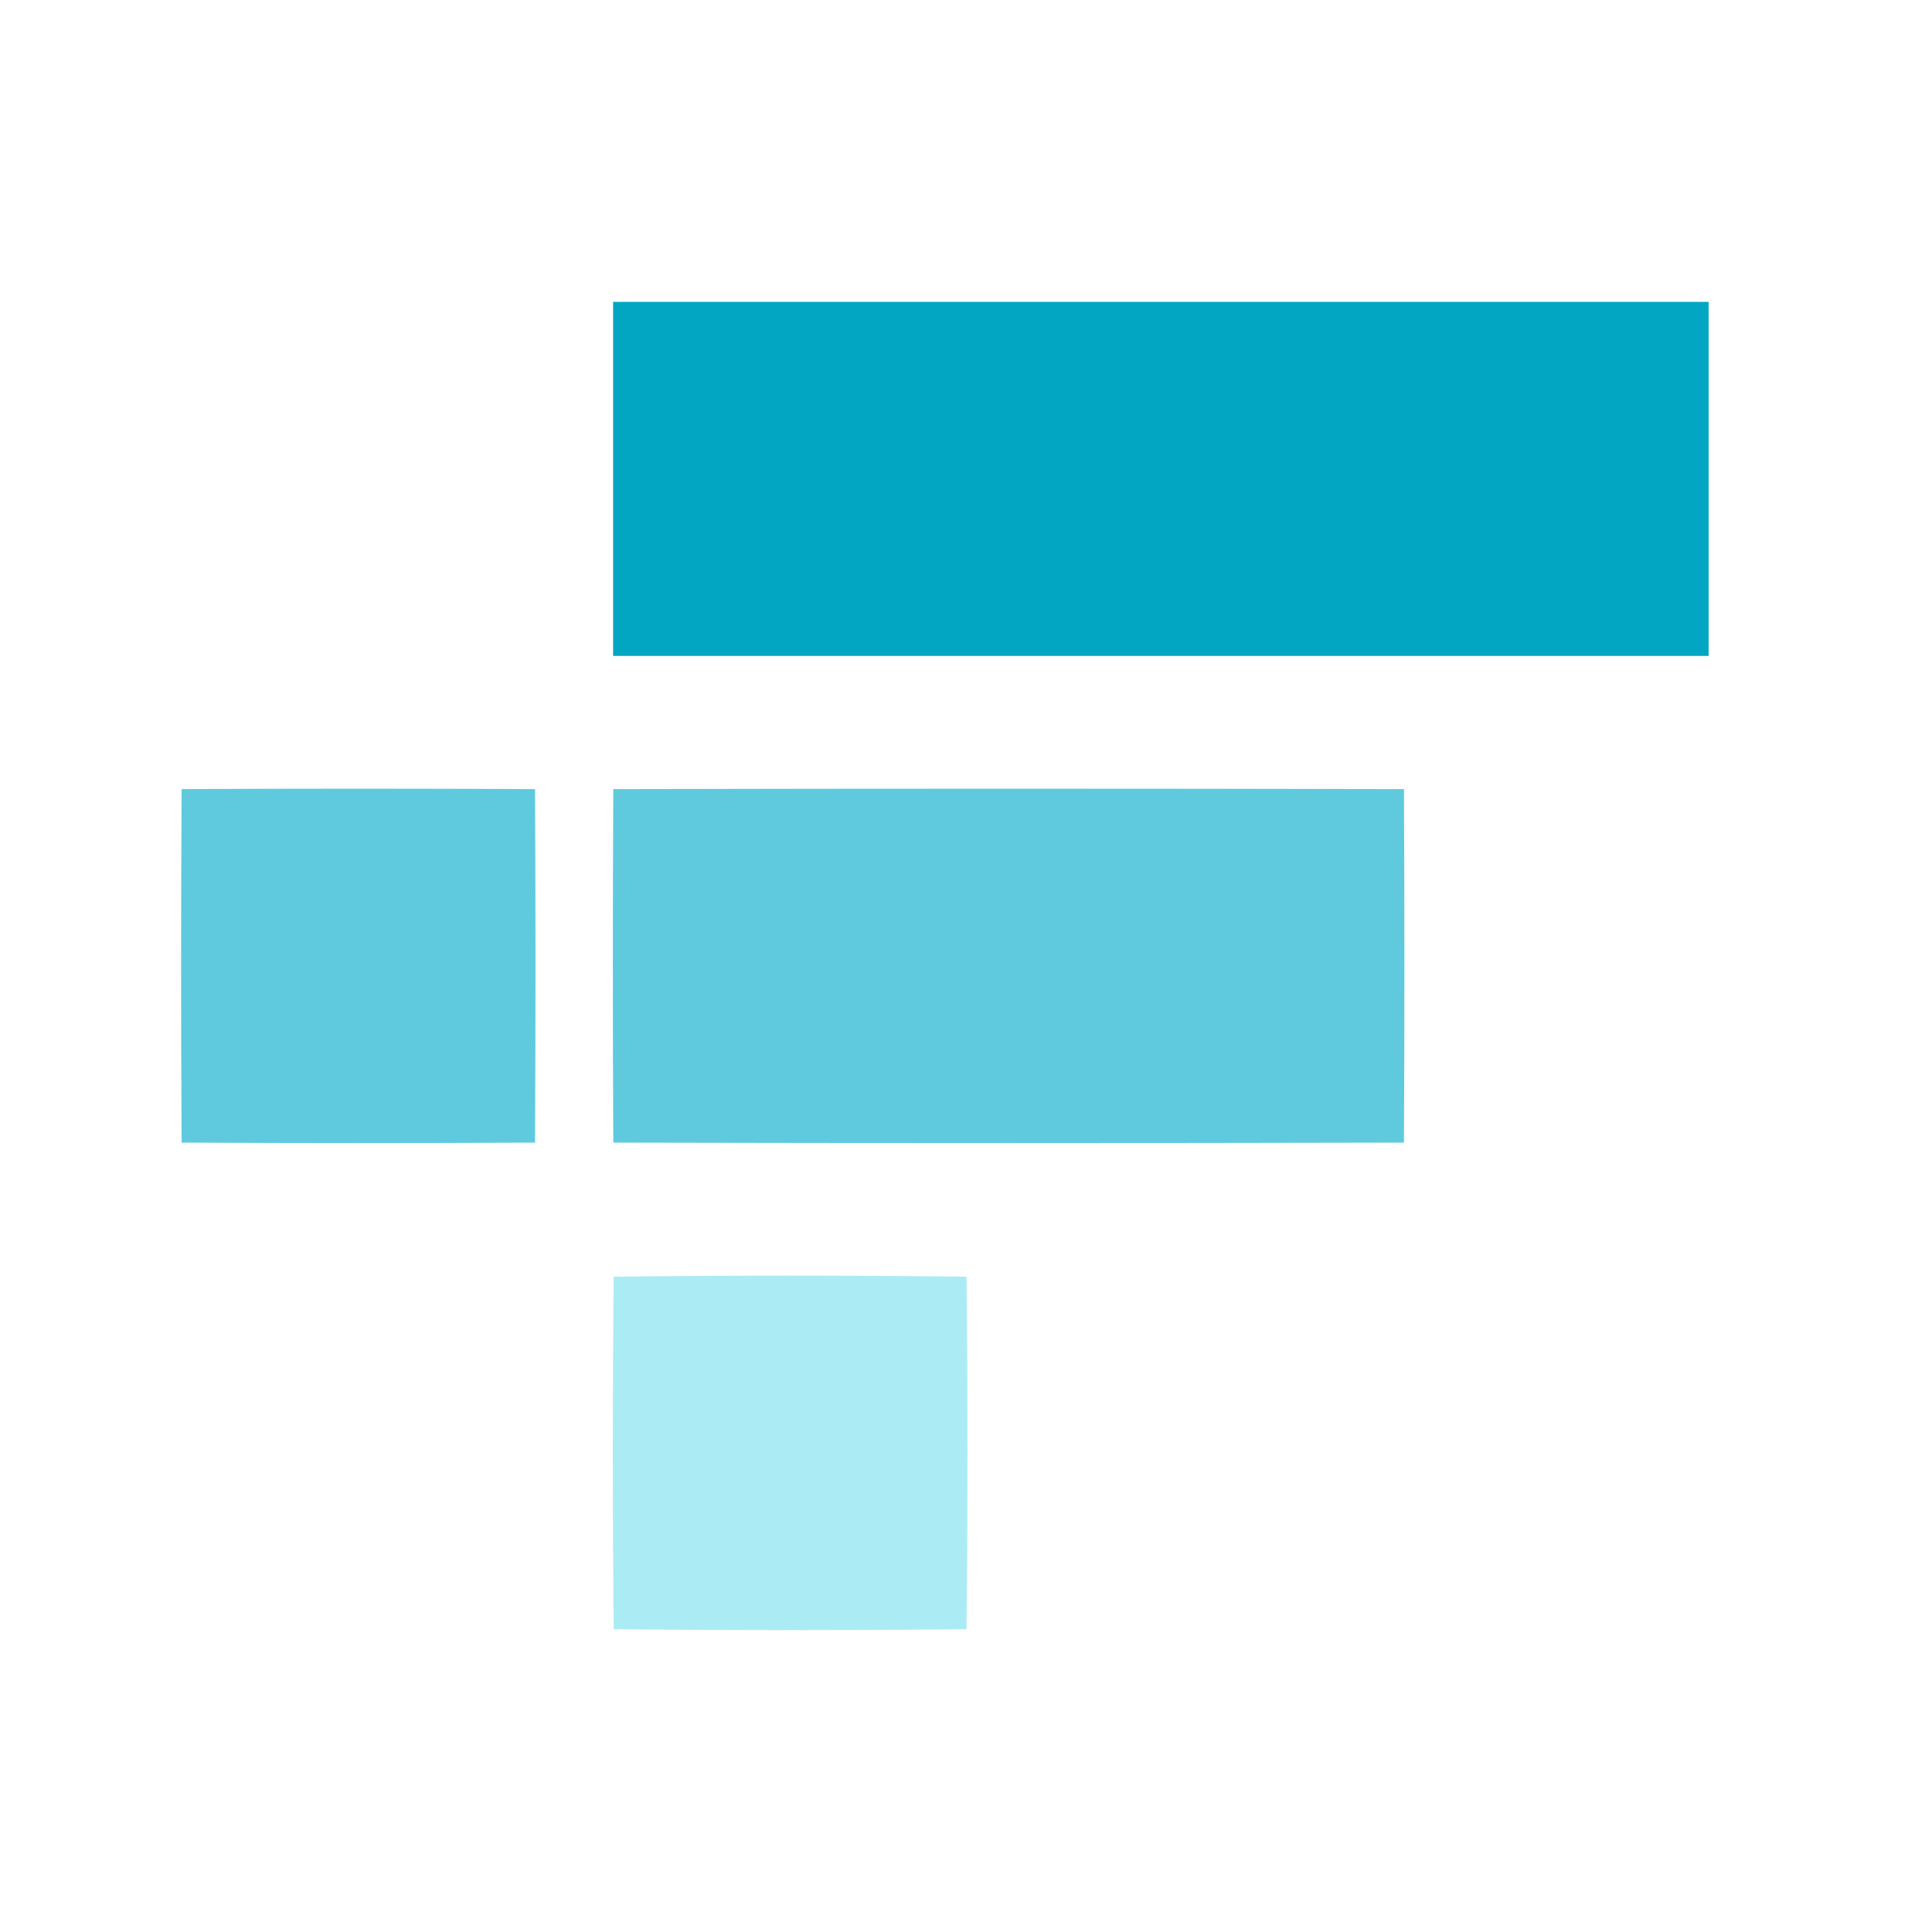 <svg width="32" height="32" viewBox="0 0 32 32" fill="none" xmlns="http://www.w3.org/2000/svg">
<path d="M10.155 5H28.3V10.864H10.155V5Z" fill="#02A6C2"/>
<path d="M3.008 13.07C4.961 13.06 6.912 13.06 8.862 13.07C8.872 15.023 8.872 16.975 8.862 18.925C6.912 18.935 4.961 18.935 3.008 18.925C2.997 16.975 2.997 15.023 3.008 13.07ZM10.158 13.07C14.523 13.06 18.889 13.06 23.254 13.07C23.264 15.023 23.264 16.975 23.254 18.925C18.889 18.935 14.523 18.935 10.158 18.925C10.148 16.975 10.148 15.023 10.158 13.07Z" fill="#5FCADE"/>
<path d="M10.165 21.146C12.111 21.122 14.059 21.122 16.009 21.146C16.029 23.089 16.029 25.035 16.009 26.985C14.059 27.005 12.111 27.005 10.165 26.985C10.145 25.042 10.145 23.096 10.165 21.146Z" fill="#ABEBF4"/>
</svg>
